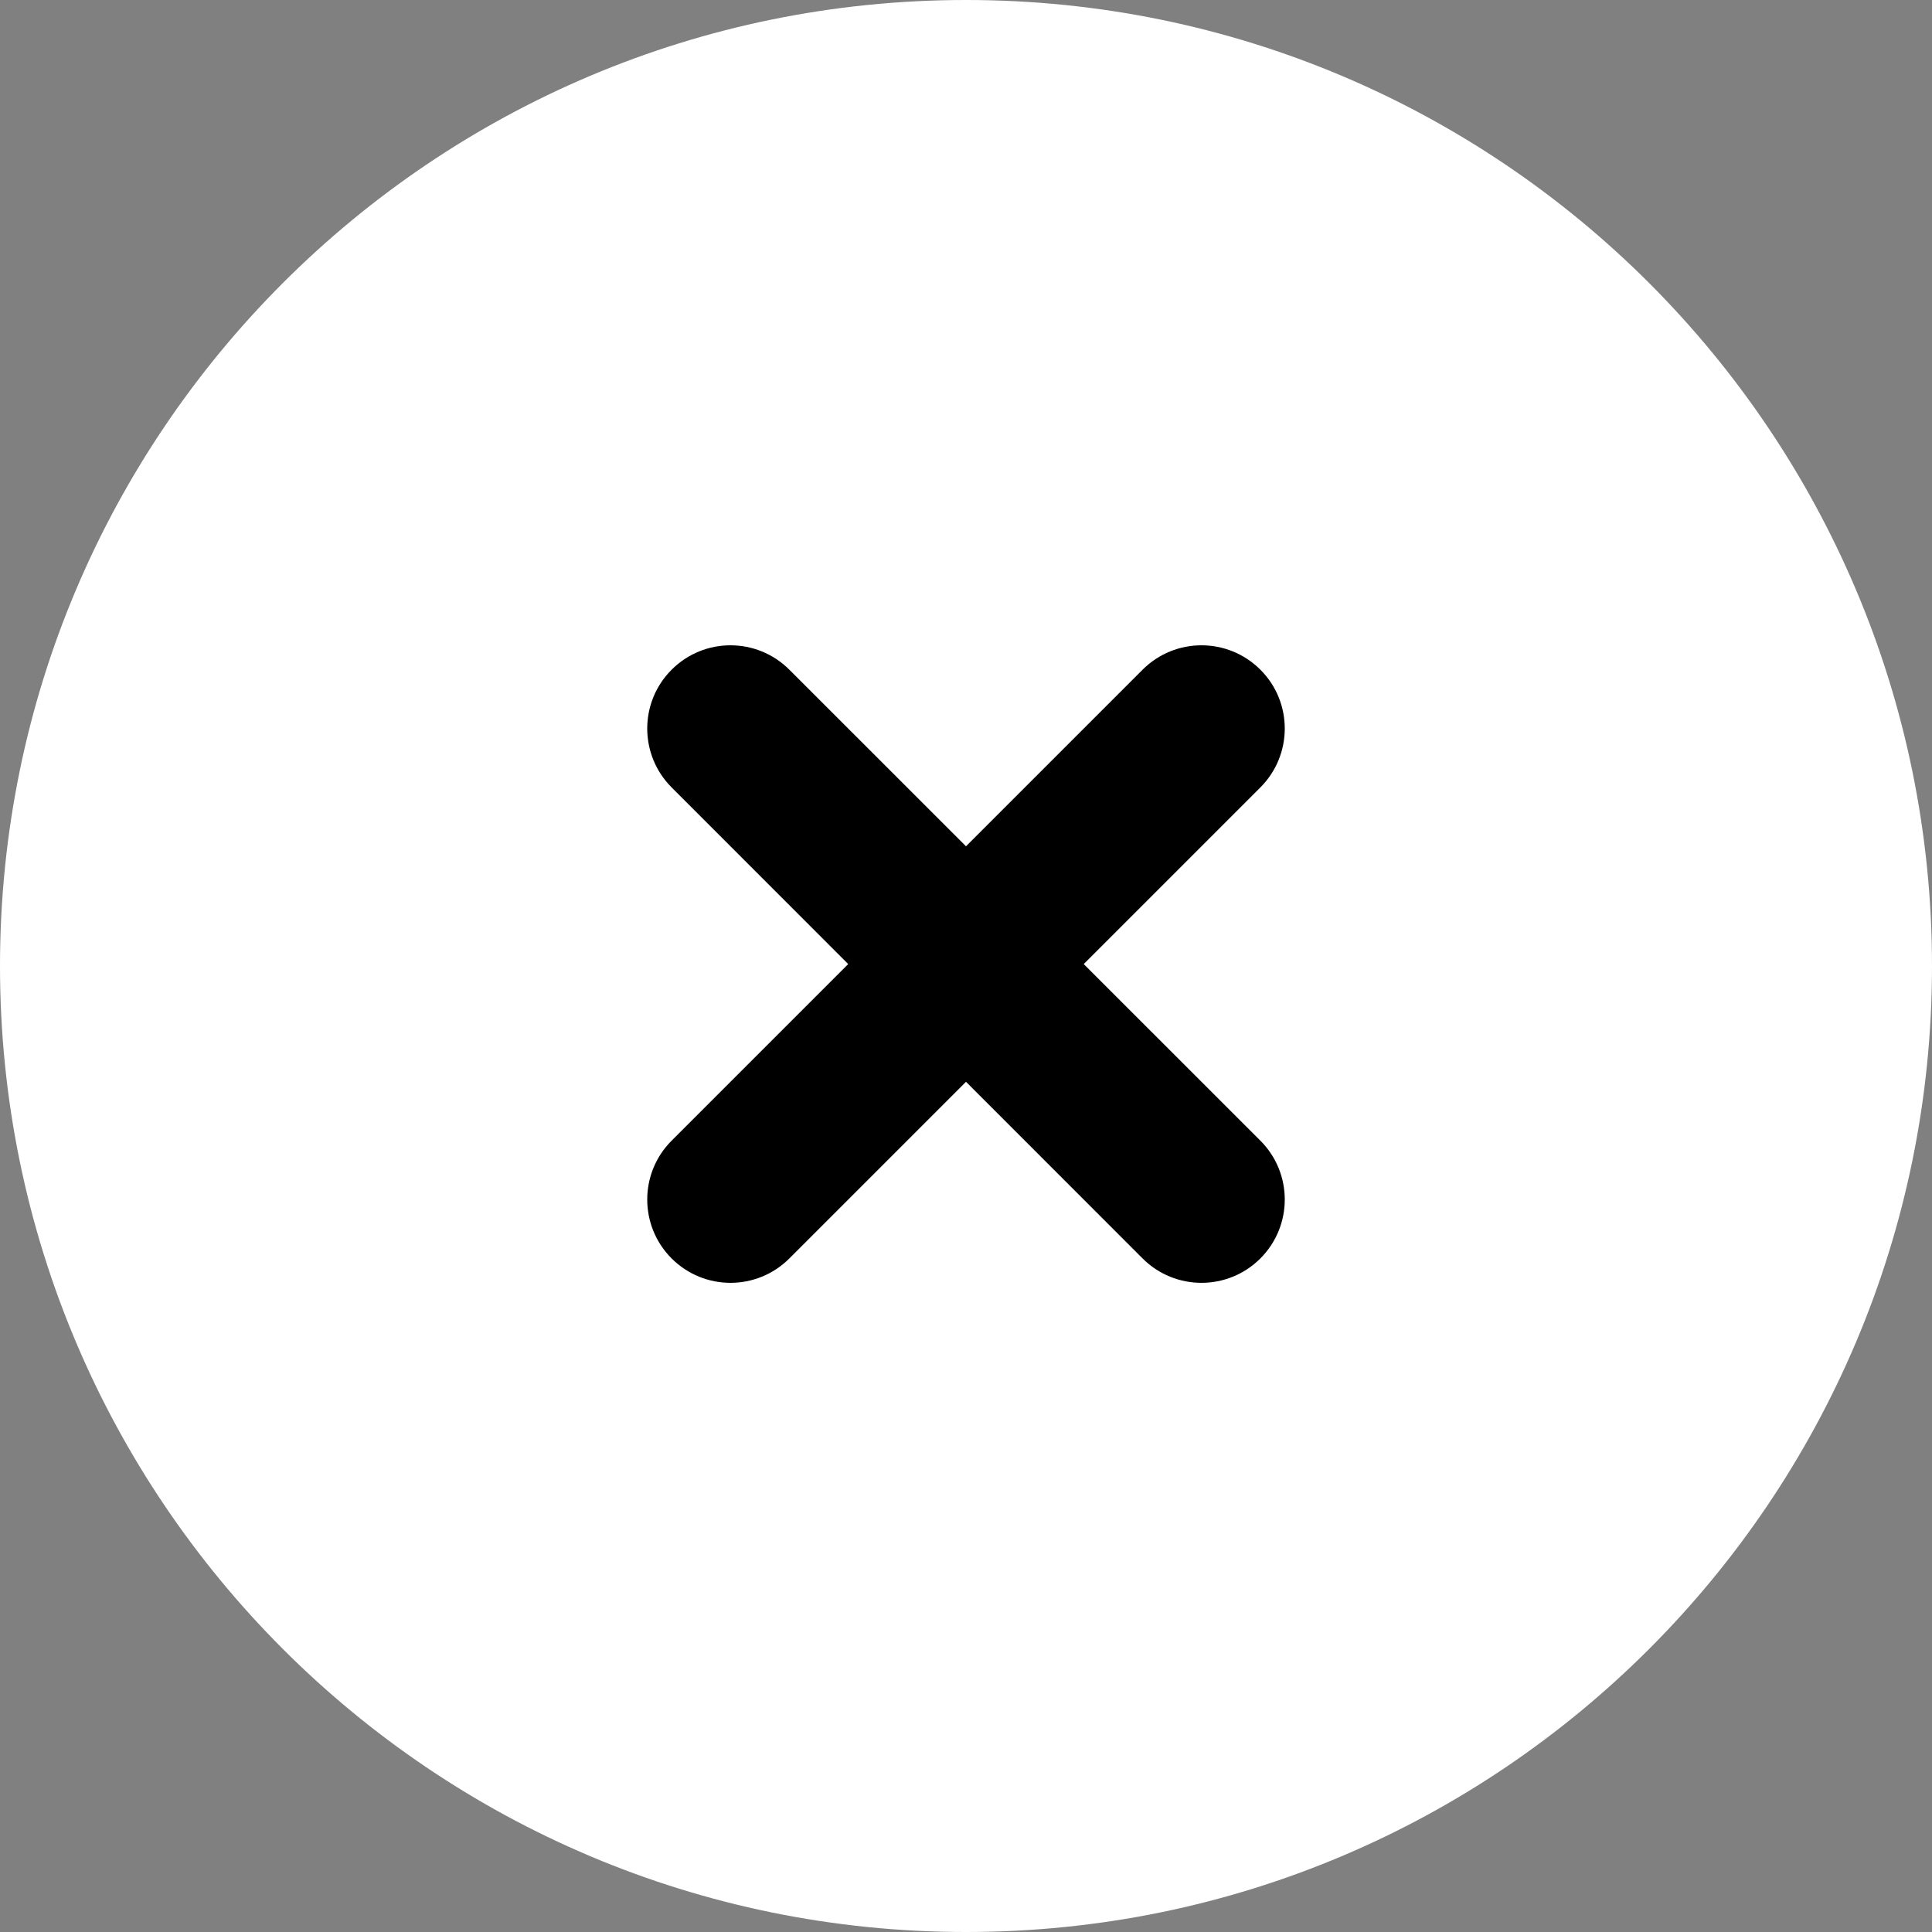 <svg width="30" height="30" viewBox="0 0 30 30" fill="none" xmlns="http://www.w3.org/2000/svg">
<rect x="0" y="0" width="30" height="30" fill="#808080" stroke="none"/>
<path d="M0 15C0 6.716 6.716 0 15 0C23.284 0 30 6.716 30 15C30 23.284 23.284 30 15 30C6.716 30 0 23.284 0 15Z" fill="white"/>
<path d="M19.571 12.227C20.076 11.722 20.076 10.903 19.571 10.399C19.066 9.894 18.247 9.894 17.742 10.399L15 13.141L12.257 10.399C11.752 9.894 10.934 9.894 10.429 10.399C9.924 10.903 9.924 11.722 10.429 12.227L13.171 14.97L10.429 17.712C9.924 18.217 9.924 19.036 10.429 19.541C10.934 20.046 11.752 20.046 12.257 19.541L15 16.798L17.742 19.541C18.247 20.046 19.066 20.046 19.571 19.541C20.076 19.036 20.076 18.217 19.571 17.712L16.828 14.97L19.571 12.227Z" fill="black"/>
</svg>
